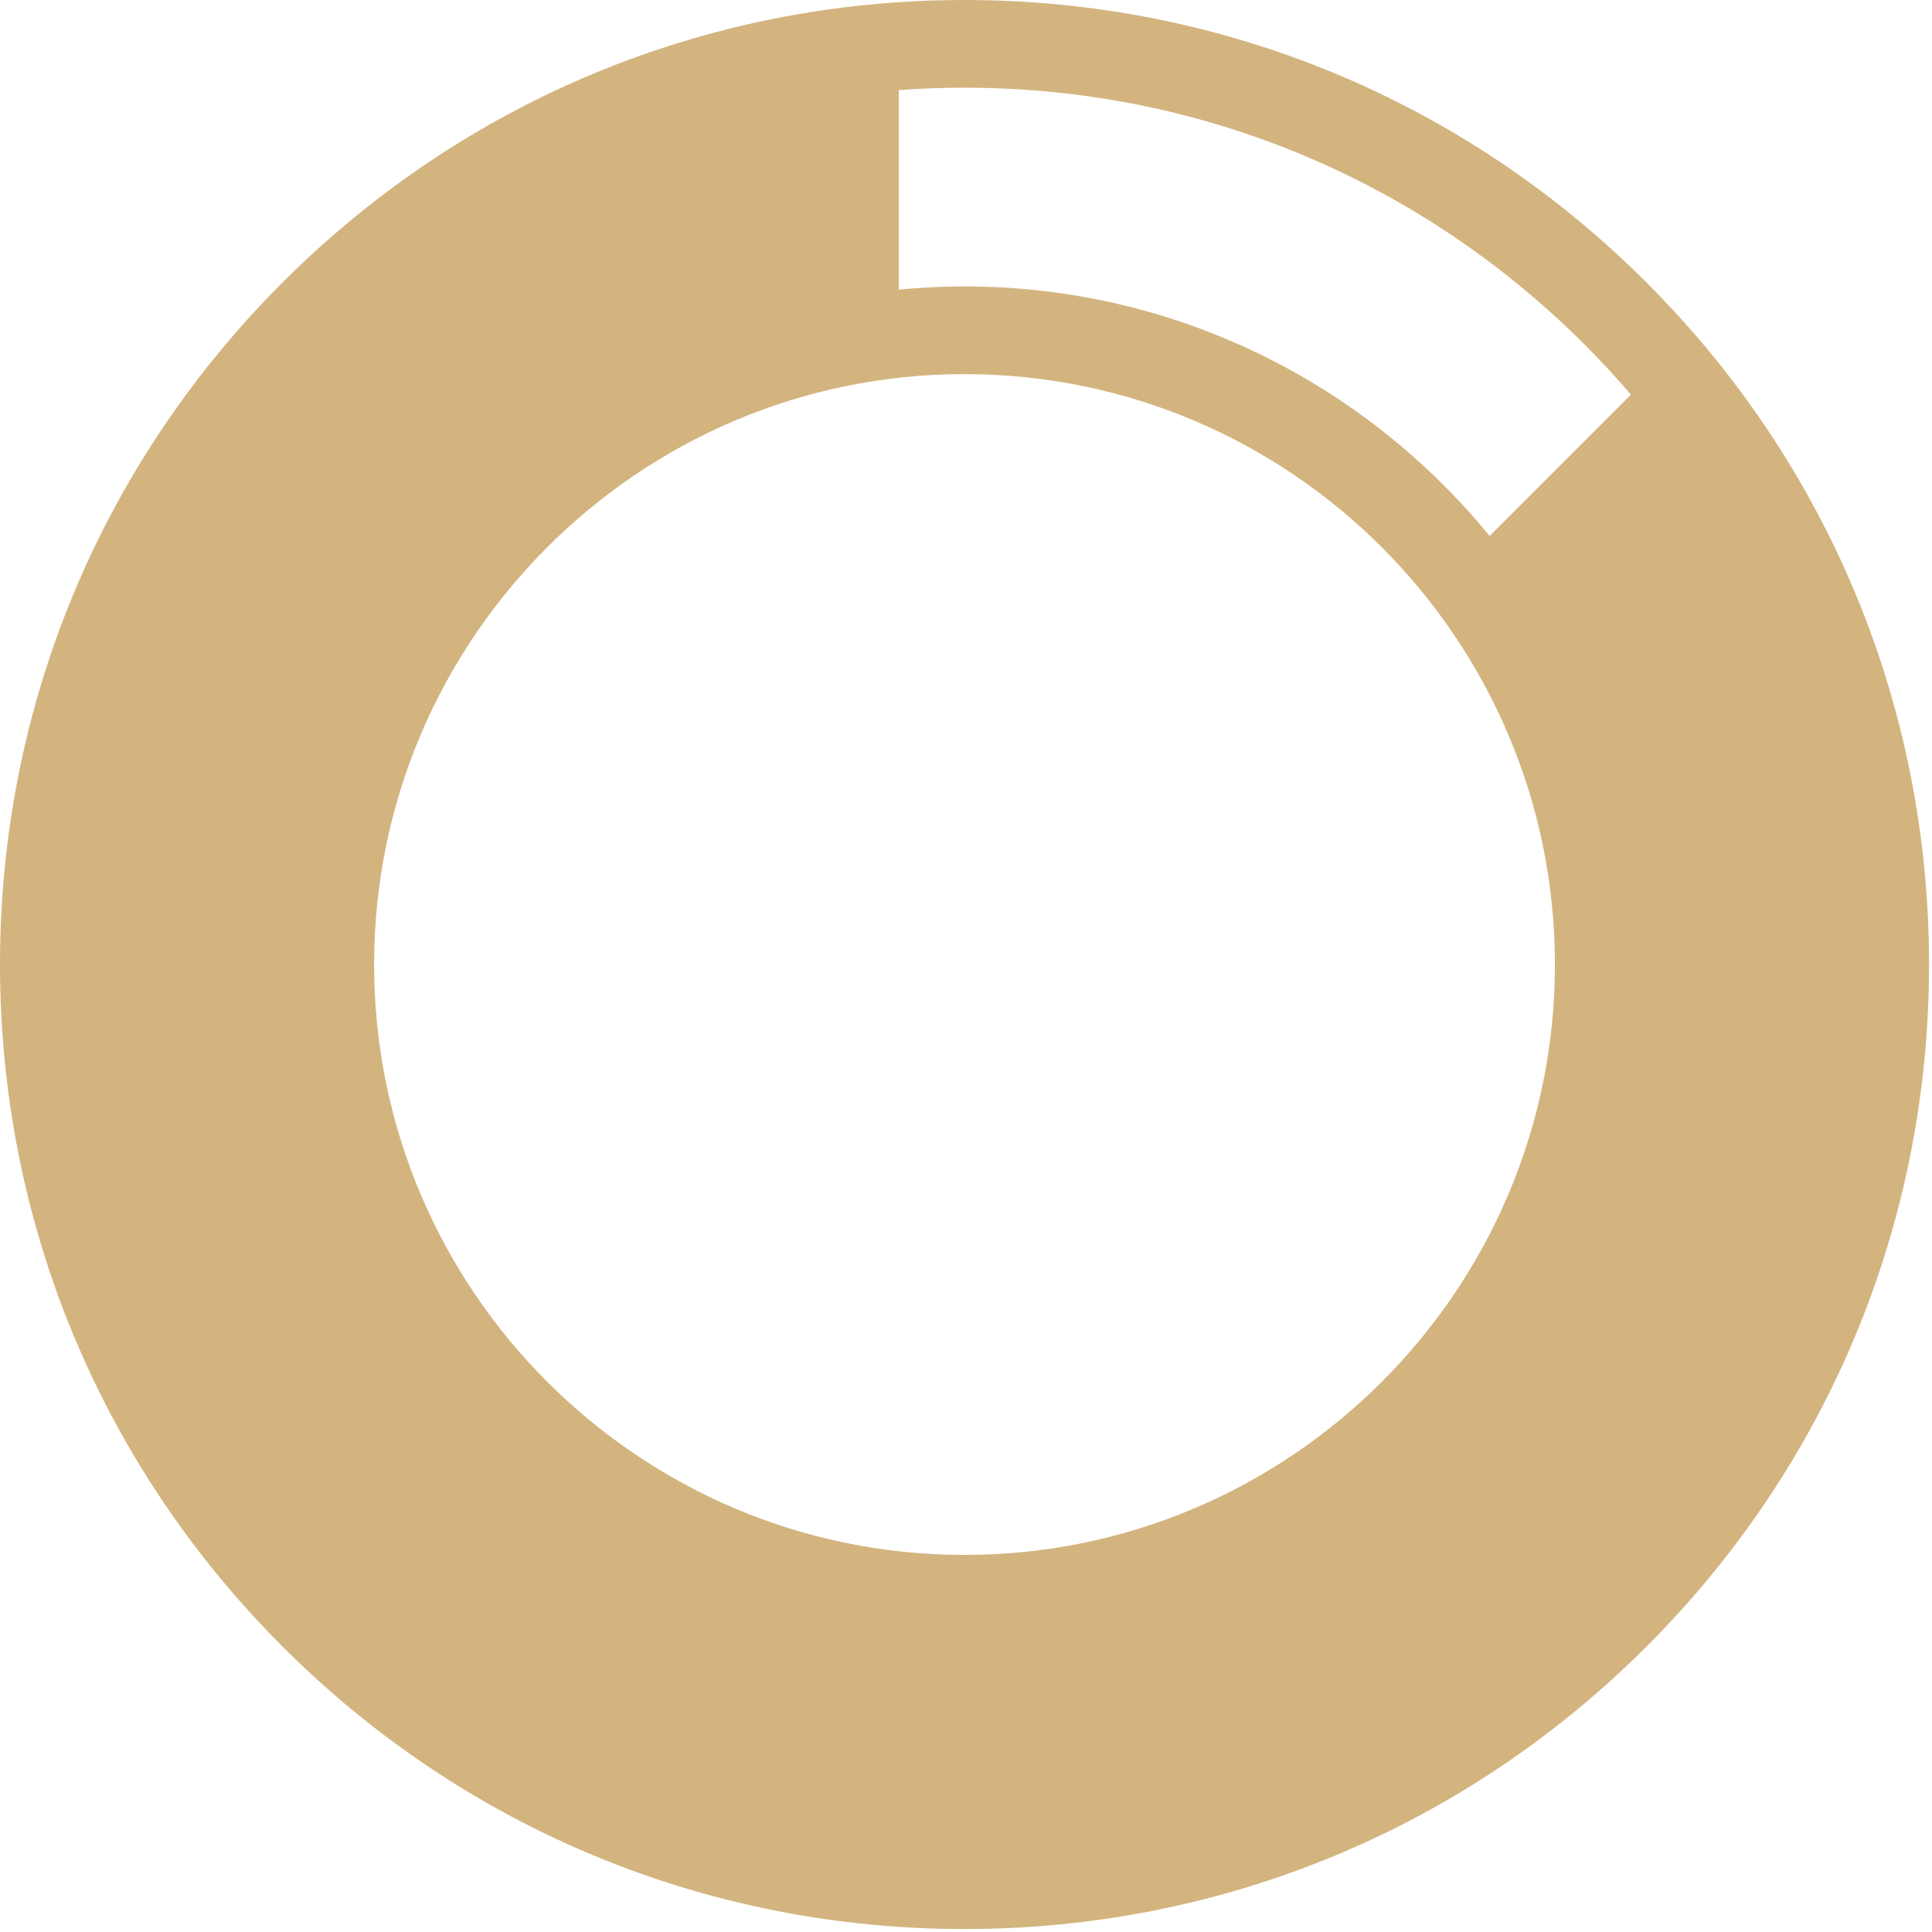<svg width="400" height="400" viewBox="0 0 400 400" fill="none" xmlns="http://www.w3.org/2000/svg">
<path d="M340.896 58.49C303.18 20.773 253.031 0.001 199.693 0.001C146.353 0.001 96.206 20.772 58.489 58.49C20.772 96.208 0 146.355 0 199.694C0 253.034 20.772 303.183 58.49 340.9C96.207 378.617 146.354 399.388 199.694 399.388C253.033 399.388 303.18 378.617 340.899 340.9C378.616 303.183 399.389 253.035 399.389 199.694C399.387 146.355 378.613 96.208 340.896 58.49ZM321.93 199.694C321.93 267.095 267.094 321.93 199.693 321.93C132.292 321.93 77.457 267.096 77.457 199.694C77.457 132.292 132.292 77.458 199.693 77.458C267.094 77.458 321.93 132.293 321.93 199.694ZM328.061 71.327C331.413 74.68 334.614 78.144 337.668 81.706L308.406 110.968C282.64 79.456 243.478 59.304 199.693 59.304C195.1 59.304 190.559 59.533 186.078 59.966V18.655C190.586 18.323 195.127 18.155 199.693 18.155C248.184 18.155 293.771 37.038 328.061 71.327Z" fill="#D3B47F"/>
</svg>
